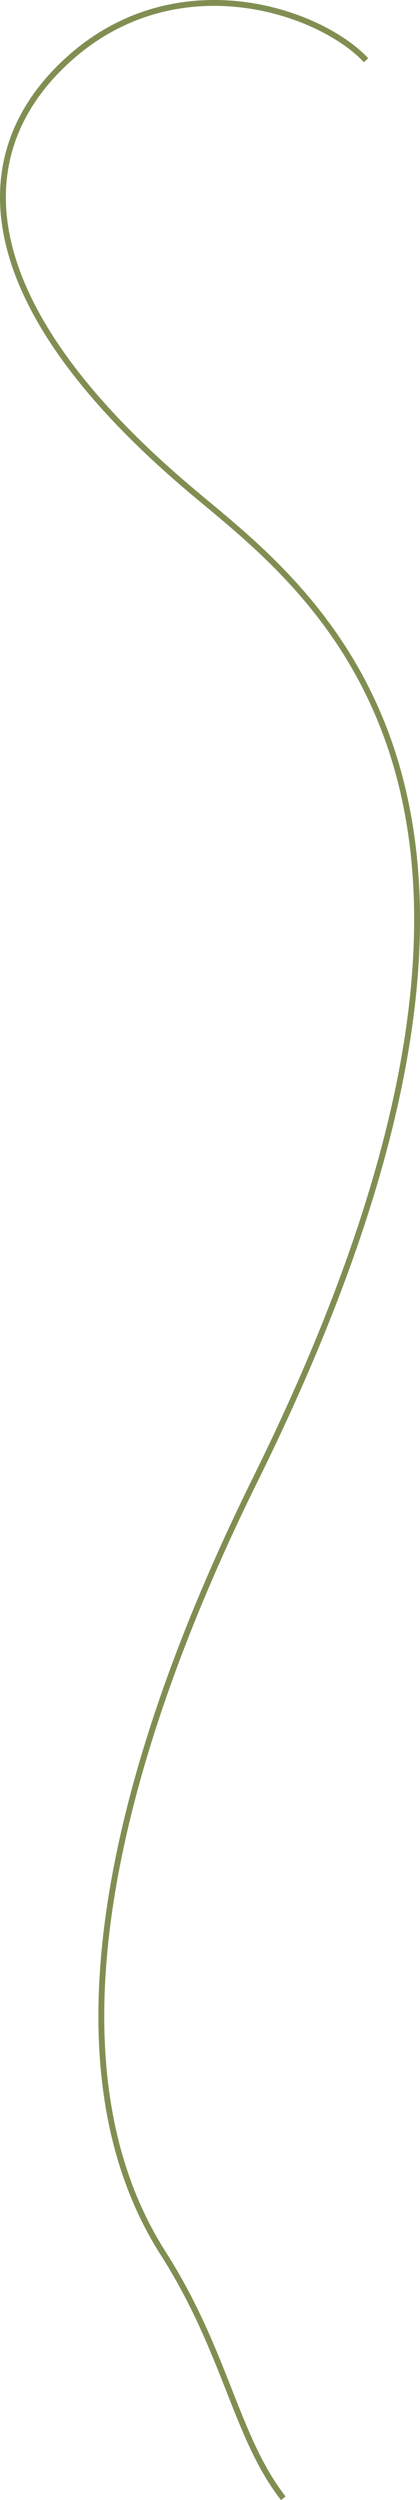 <?xml version="1.0" encoding="UTF-8"?>
<svg id="Calque_1" data-name="Calque 1" xmlns="http://www.w3.org/2000/svg" viewBox="0 0 71.58 425.48">
  <defs>
    <style>
      .cls-1 {
        fill: none;
        stroke: #808e52;
        stroke-miterlimit: 10;
      }
    </style>
  </defs>
  <path class="cls-1" d="M62.39,10.25C54.28,1.61,29.49-6.69,11.03,10.69-5.97,26.68-4.76,51.88,32.37,83.29c20.51,17.35,69.32,50.85,11.14,168.51-21.48,43.44-37.83,96.99-15.71,131.68,10.74,16.84,12.35,31.26,20.48,41.7"/>
</svg>